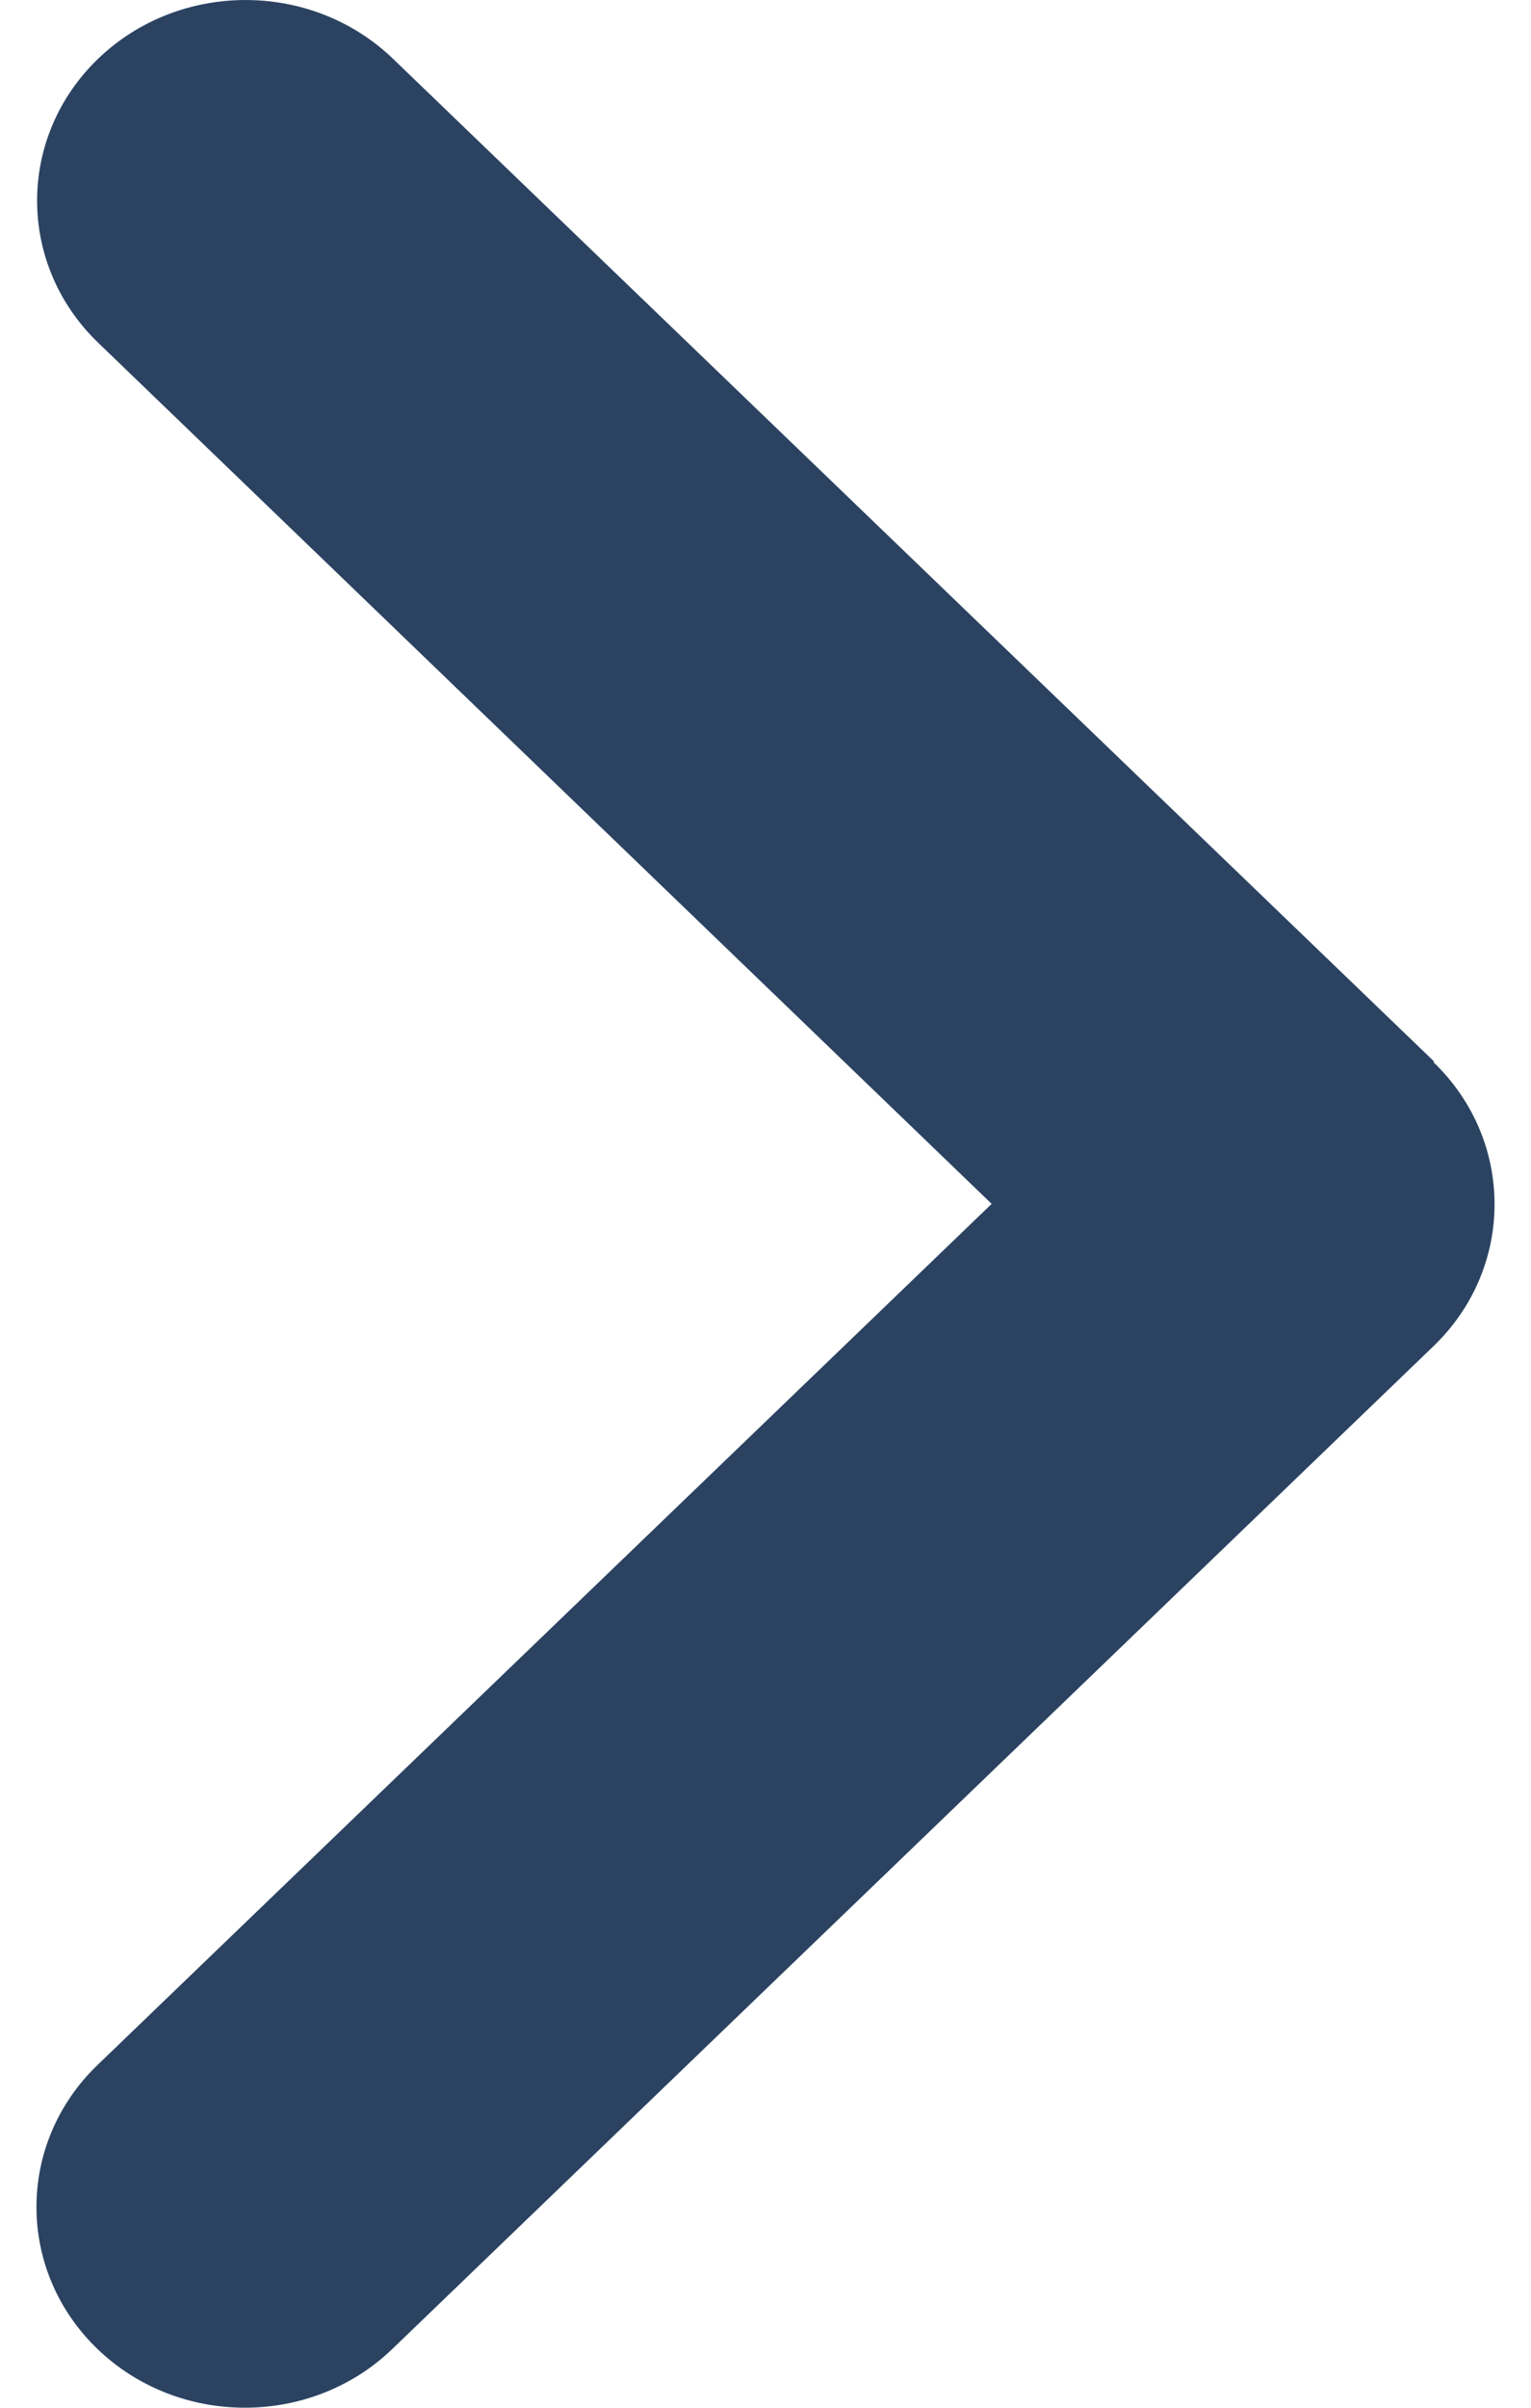 <svg width="21" height="33" viewBox="0 0 21 33" fill="none" xmlns="http://www.w3.org/2000/svg">
<path d="M19.663 14.559C20.779 15.632 20.779 17.376 19.663 18.45L5.381 32.195C4.265 33.268 2.453 33.268 1.337 32.195C0.221 31.121 0.221 29.377 1.337 28.303L13.602 16.5L1.346 4.697C0.23 3.623 0.23 1.879 1.346 0.805C2.462 -0.268 4.274 -0.268 5.39 0.805L19.672 14.55L19.663 14.559Z" fill="#2B4361"/>
</svg>
